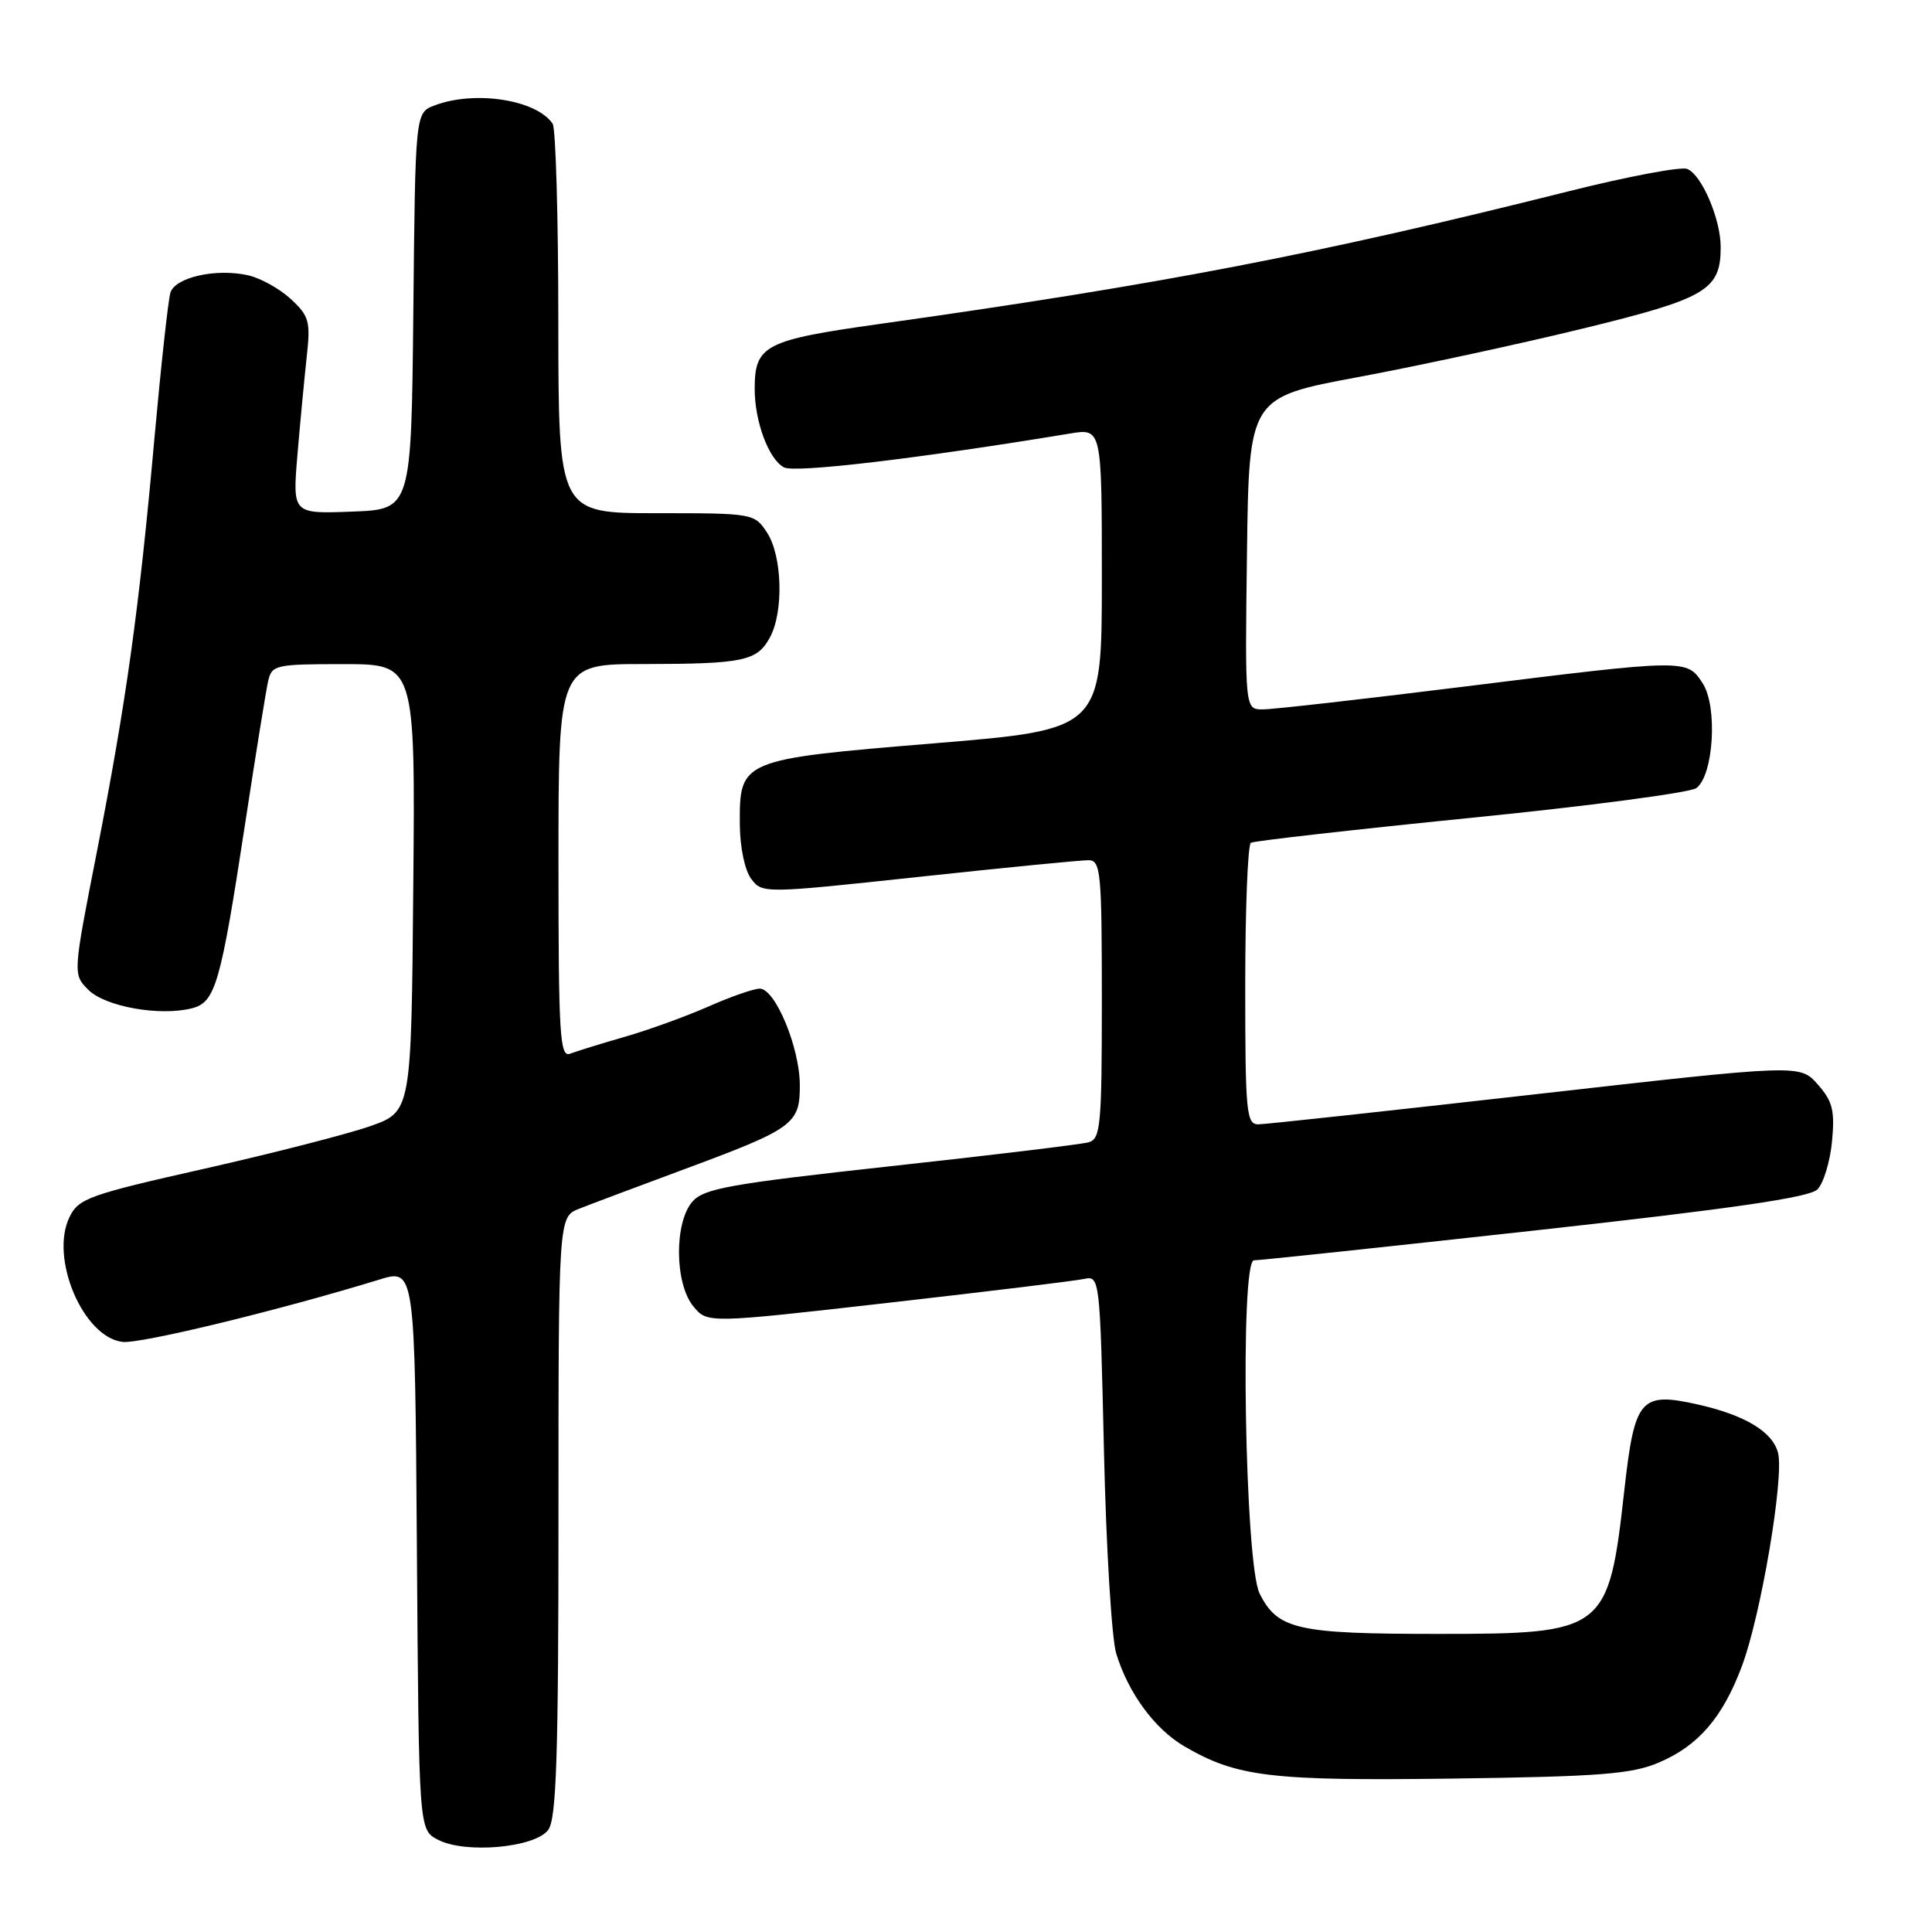<?xml version="1.0" encoding="UTF-8" standalone="no"?>
<!DOCTYPE svg PUBLIC "-//W3C//DTD SVG 1.1//EN" "http://www.w3.org/Graphics/SVG/1.1/DTD/svg11.dtd" >
<svg xmlns="http://www.w3.org/2000/svg" xmlns:xlink="http://www.w3.org/1999/xlink" version="1.1" viewBox="0 0 256 256">
 <g >
 <path fill="currentColor"
d=" M 72.65 242.46 C 73.73 240.99 74.00 232.67 74.00 200.93 C 74.00 161.24 74.00 161.24 76.75 160.16 C 78.26 159.56 84.44 157.24 90.48 155.00 C 105.21 149.54 106.01 148.96 105.98 143.73 C 105.95 138.76 102.72 131.00 100.67 131.00 C 99.89 131.00 96.83 132.06 93.87 133.37 C 90.92 134.67 85.93 136.48 82.79 137.38 C 79.64 138.29 76.38 139.30 75.54 139.62 C 74.18 140.15 74.00 137.18 74.00 114.11 C 74.00 88.00 74.00 88.00 85.25 87.99 C 98.58 87.97 100.34 87.60 102.04 84.42 C 103.86 81.02 103.65 73.64 101.64 70.58 C 99.97 68.03 99.82 68.00 86.98 68.00 C 74.00 68.00 74.00 68.00 73.98 42.75 C 73.98 28.86 73.64 17.00 73.23 16.40 C 71.10 13.21 62.93 11.94 57.58 13.97 C 55.03 14.94 55.03 14.94 54.77 41.22 C 54.50 67.50 54.50 67.50 46.63 67.79 C 38.76 68.09 38.76 68.09 39.41 60.29 C 39.77 56.01 40.33 50.16 40.64 47.30 C 41.16 42.58 40.97 41.88 38.53 39.62 C 37.05 38.25 34.49 36.83 32.84 36.47 C 28.59 35.53 23.21 36.75 22.58 38.78 C 22.29 39.73 21.34 48.38 20.47 58.00 C 18.42 80.88 16.73 92.97 12.85 112.80 C 9.65 129.10 9.65 129.10 11.71 131.16 C 13.94 133.39 21.16 134.68 25.40 133.61 C 28.55 132.82 29.22 130.52 32.53 108.82 C 33.90 99.84 35.25 91.49 35.53 90.25 C 36.01 88.11 36.50 88.00 45.53 88.00 C 55.03 88.00 55.03 88.00 54.76 117.65 C 54.50 147.31 54.50 147.31 49.00 149.24 C 45.98 150.29 36.08 152.83 27.00 154.88 C 11.74 158.32 10.40 158.80 9.20 161.29 C 6.57 166.73 11.03 177.20 16.24 177.81 C 18.60 178.09 37.01 173.62 50.24 169.56 C 54.98 168.10 54.98 168.10 55.24 205.27 C 55.50 242.44 55.50 242.44 58.00 243.76 C 61.60 245.67 70.91 244.84 72.65 242.46 Z  M 219.75 233.57 C 225.02 231.35 228.26 227.60 230.82 220.75 C 233.33 214.04 236.42 195.80 235.60 192.52 C 234.89 189.72 231.23 187.51 224.97 186.10 C 217.37 184.40 216.60 185.29 215.24 197.39 C 213.14 216.19 212.74 216.50 190.50 216.50 C 171.84 216.50 169.29 215.92 166.90 211.14 C 164.95 207.25 164.28 167.00 166.16 167.00 C 166.90 167.00 183.67 165.22 203.42 163.04 C 229.43 160.17 239.75 158.67 240.81 157.61 C 241.62 156.81 242.49 153.95 242.75 151.26 C 243.14 147.14 242.84 145.94 240.86 143.69 C 238.50 141.02 238.50 141.02 203.50 144.99 C 184.25 147.17 167.71 148.97 166.75 148.98 C 165.15 149.00 165.00 147.46 165.00 130.56 C 165.00 120.42 165.34 111.92 165.75 111.67 C 166.16 111.43 179.27 109.94 194.89 108.37 C 210.50 106.81 223.94 105.03 224.77 104.43 C 227.07 102.74 227.62 93.59 225.60 90.52 C 223.50 87.31 223.49 87.31 193.84 91.00 C 180.56 92.65 168.64 94.00 167.33 94.00 C 164.96 94.00 164.96 94.00 165.23 73.33 C 165.50 52.66 165.50 52.66 180.00 49.96 C 187.97 48.47 201.37 45.58 209.76 43.53 C 226.12 39.54 228.00 38.43 228.00 32.75 C 228.00 29.01 225.47 23.12 223.55 22.38 C 222.70 22.06 215.60 23.40 207.76 25.37 C 174.53 33.70 153.91 37.67 116.53 42.93 C 101.30 45.07 100.00 45.75 100.00 51.54 C 100.00 55.86 101.86 60.86 103.88 61.93 C 105.31 62.70 121.64 60.77 141.75 57.45 C 146.00 56.74 146.00 56.74 146.00 76.70 C 146.00 96.66 146.00 96.66 123.84 98.49 C 98.09 100.62 97.98 100.67 98.03 109.25 C 98.05 112.29 98.69 115.32 99.54 116.46 C 101.01 118.40 101.19 118.40 121.76 116.19 C 133.17 114.96 143.29 113.97 144.25 113.98 C 145.85 114.00 146.00 115.55 146.00 132.43 C 146.00 149.13 145.84 150.91 144.25 151.36 C 143.29 151.63 131.47 153.06 118.00 154.53 C 96.73 156.86 93.27 157.48 91.75 159.22 C 89.33 161.99 89.39 170.03 91.85 173.07 C 93.71 175.36 93.71 175.36 117.60 172.64 C 130.75 171.15 142.46 169.72 143.62 169.47 C 145.73 169.03 145.75 169.22 146.28 192.26 C 146.57 205.04 147.30 217.13 147.91 219.12 C 149.52 224.36 153.00 229.10 156.94 231.40 C 163.88 235.45 168.33 235.99 192.50 235.67 C 211.90 235.41 216.17 235.08 219.75 233.57 Z "/>
</g>
</svg>